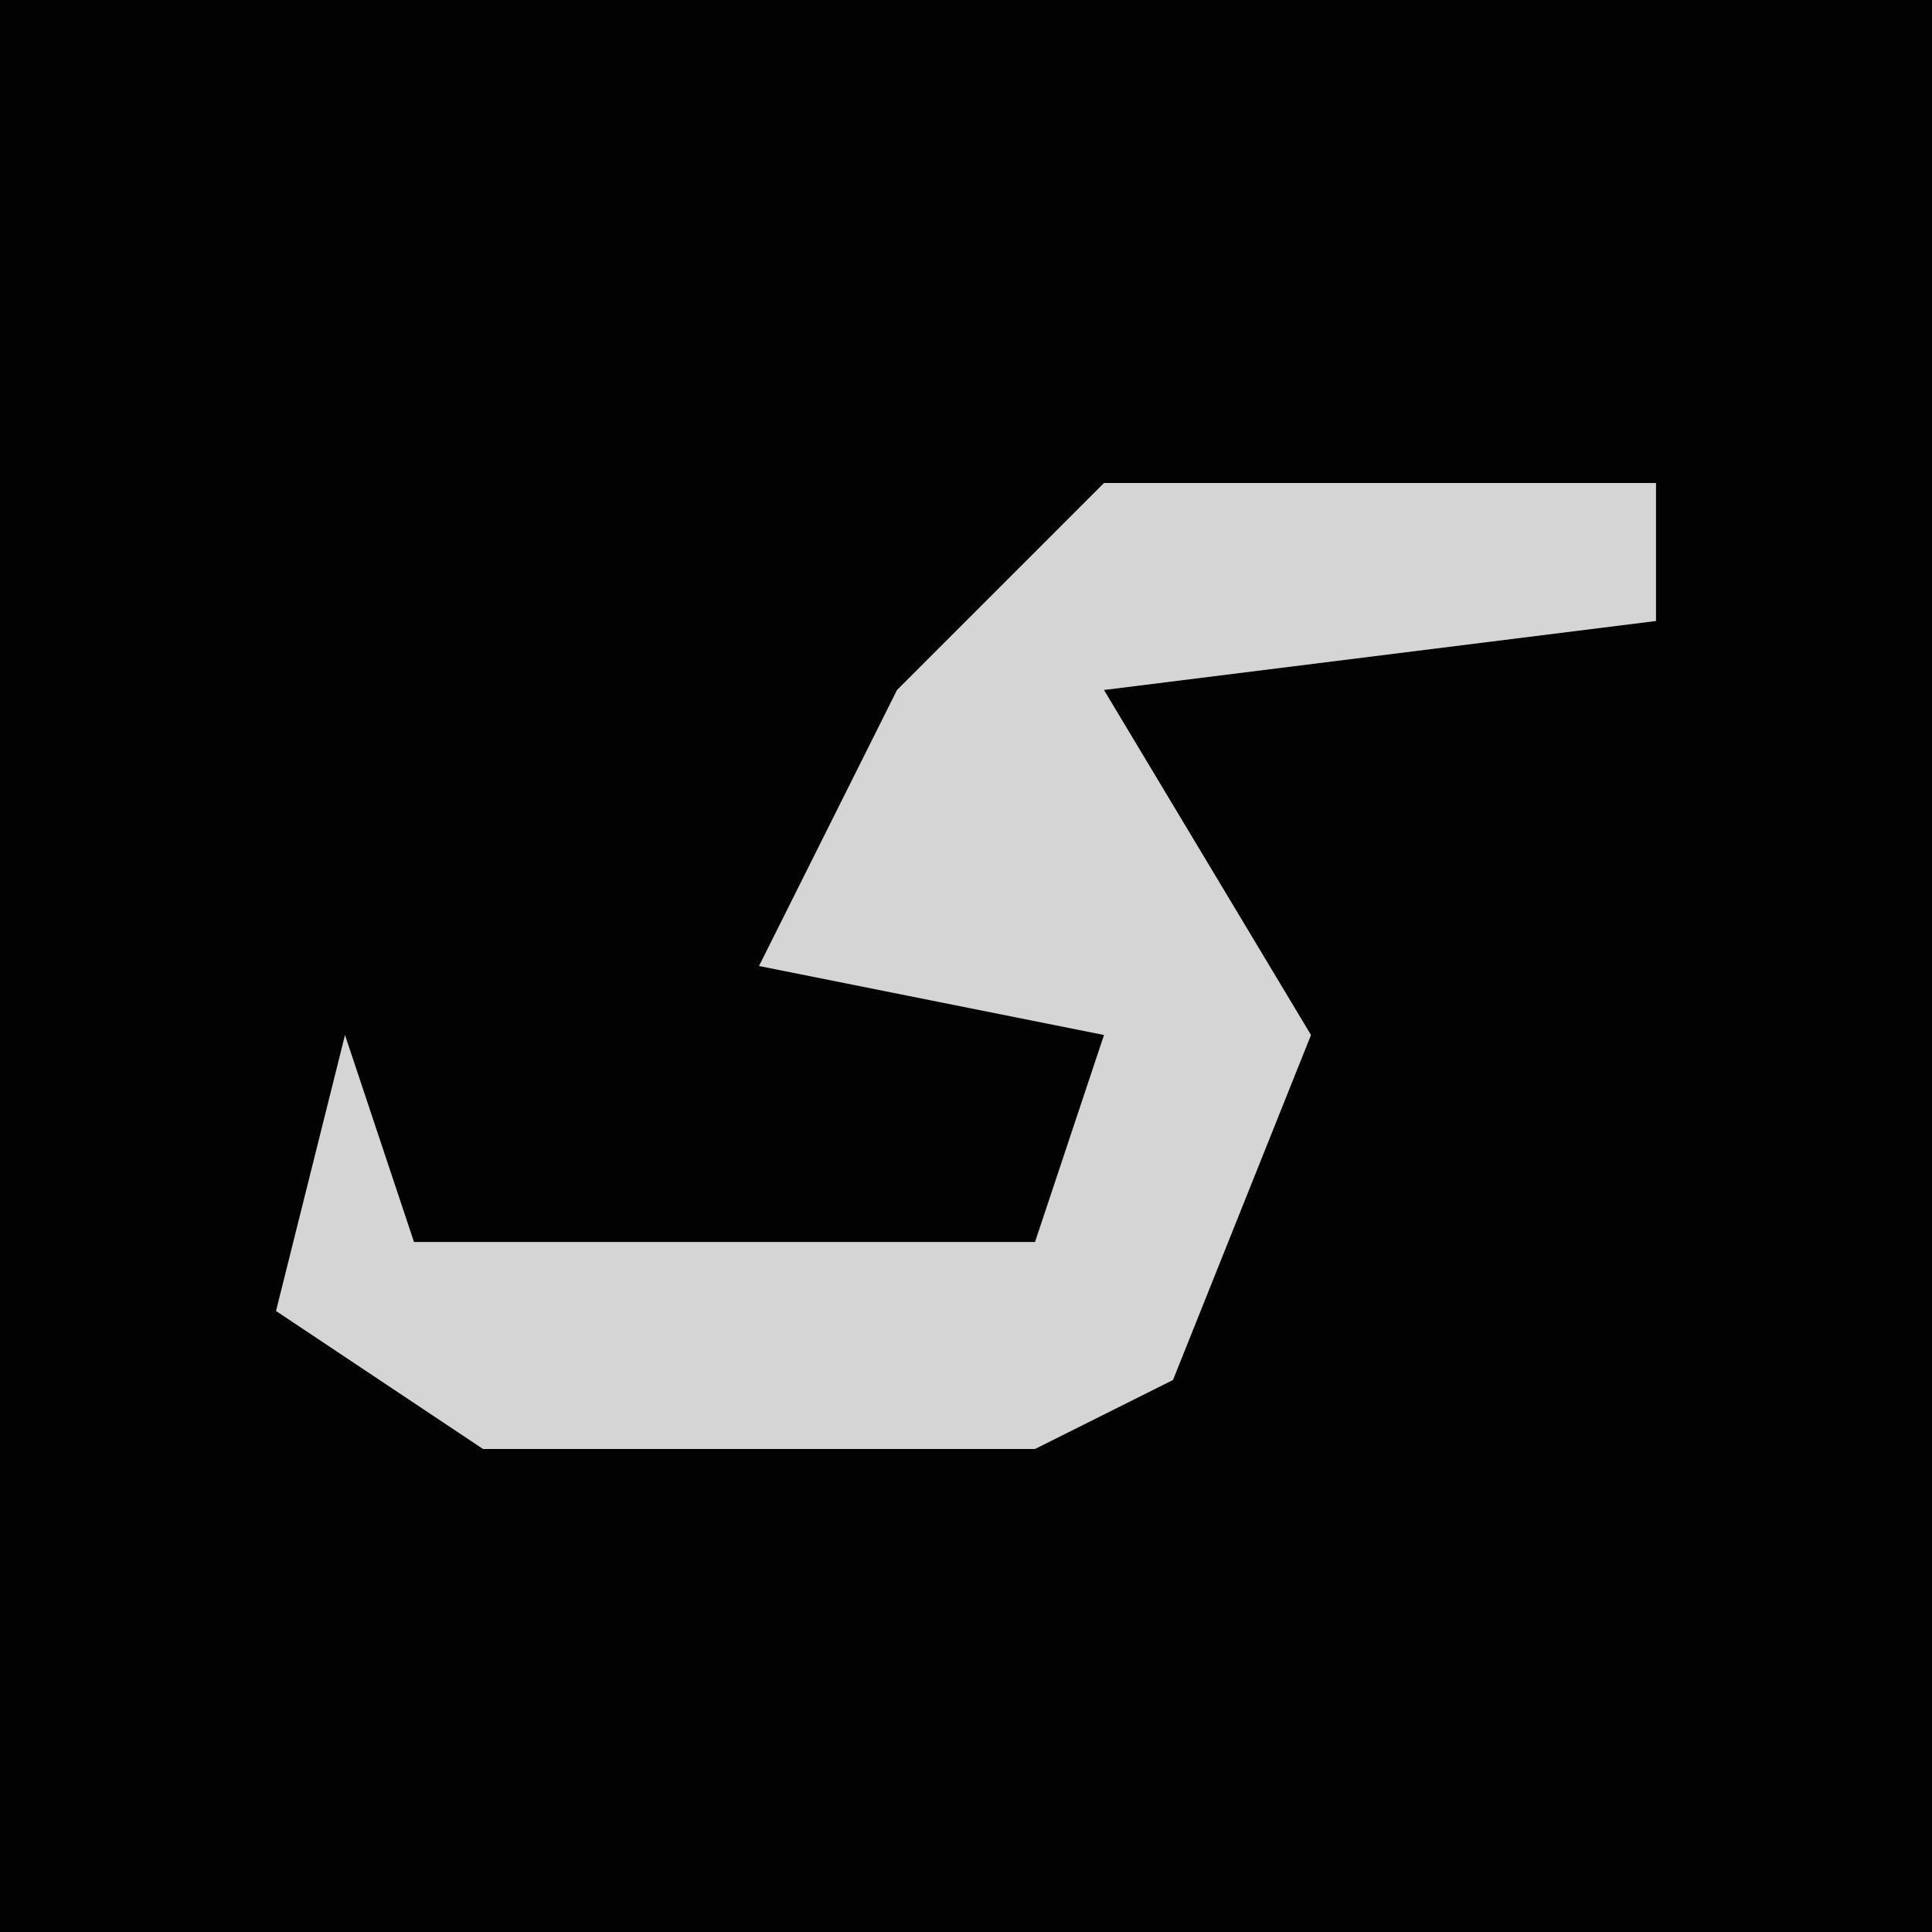 <?xml version="1.0" encoding="UTF-8"?>
<svg version="1.1" xmlns="http://www.w3.org/2000/svg" width="28" height="28">
<path d="M0,0 L28,0 L28,28 L0,28 Z " fill="#020202" transform="translate(0,0)"/>
<path d="M0,0 L8,0 L8,2 L0,3 L3,8 L1,13 L-1,14 L-9,14 L-12,12 L-11,8 L-10,11 L-1,11 L0,8 L-5,7 L-3,3 Z " fill="#D5D5D5" transform="translate(16,7)"/>
</svg>
